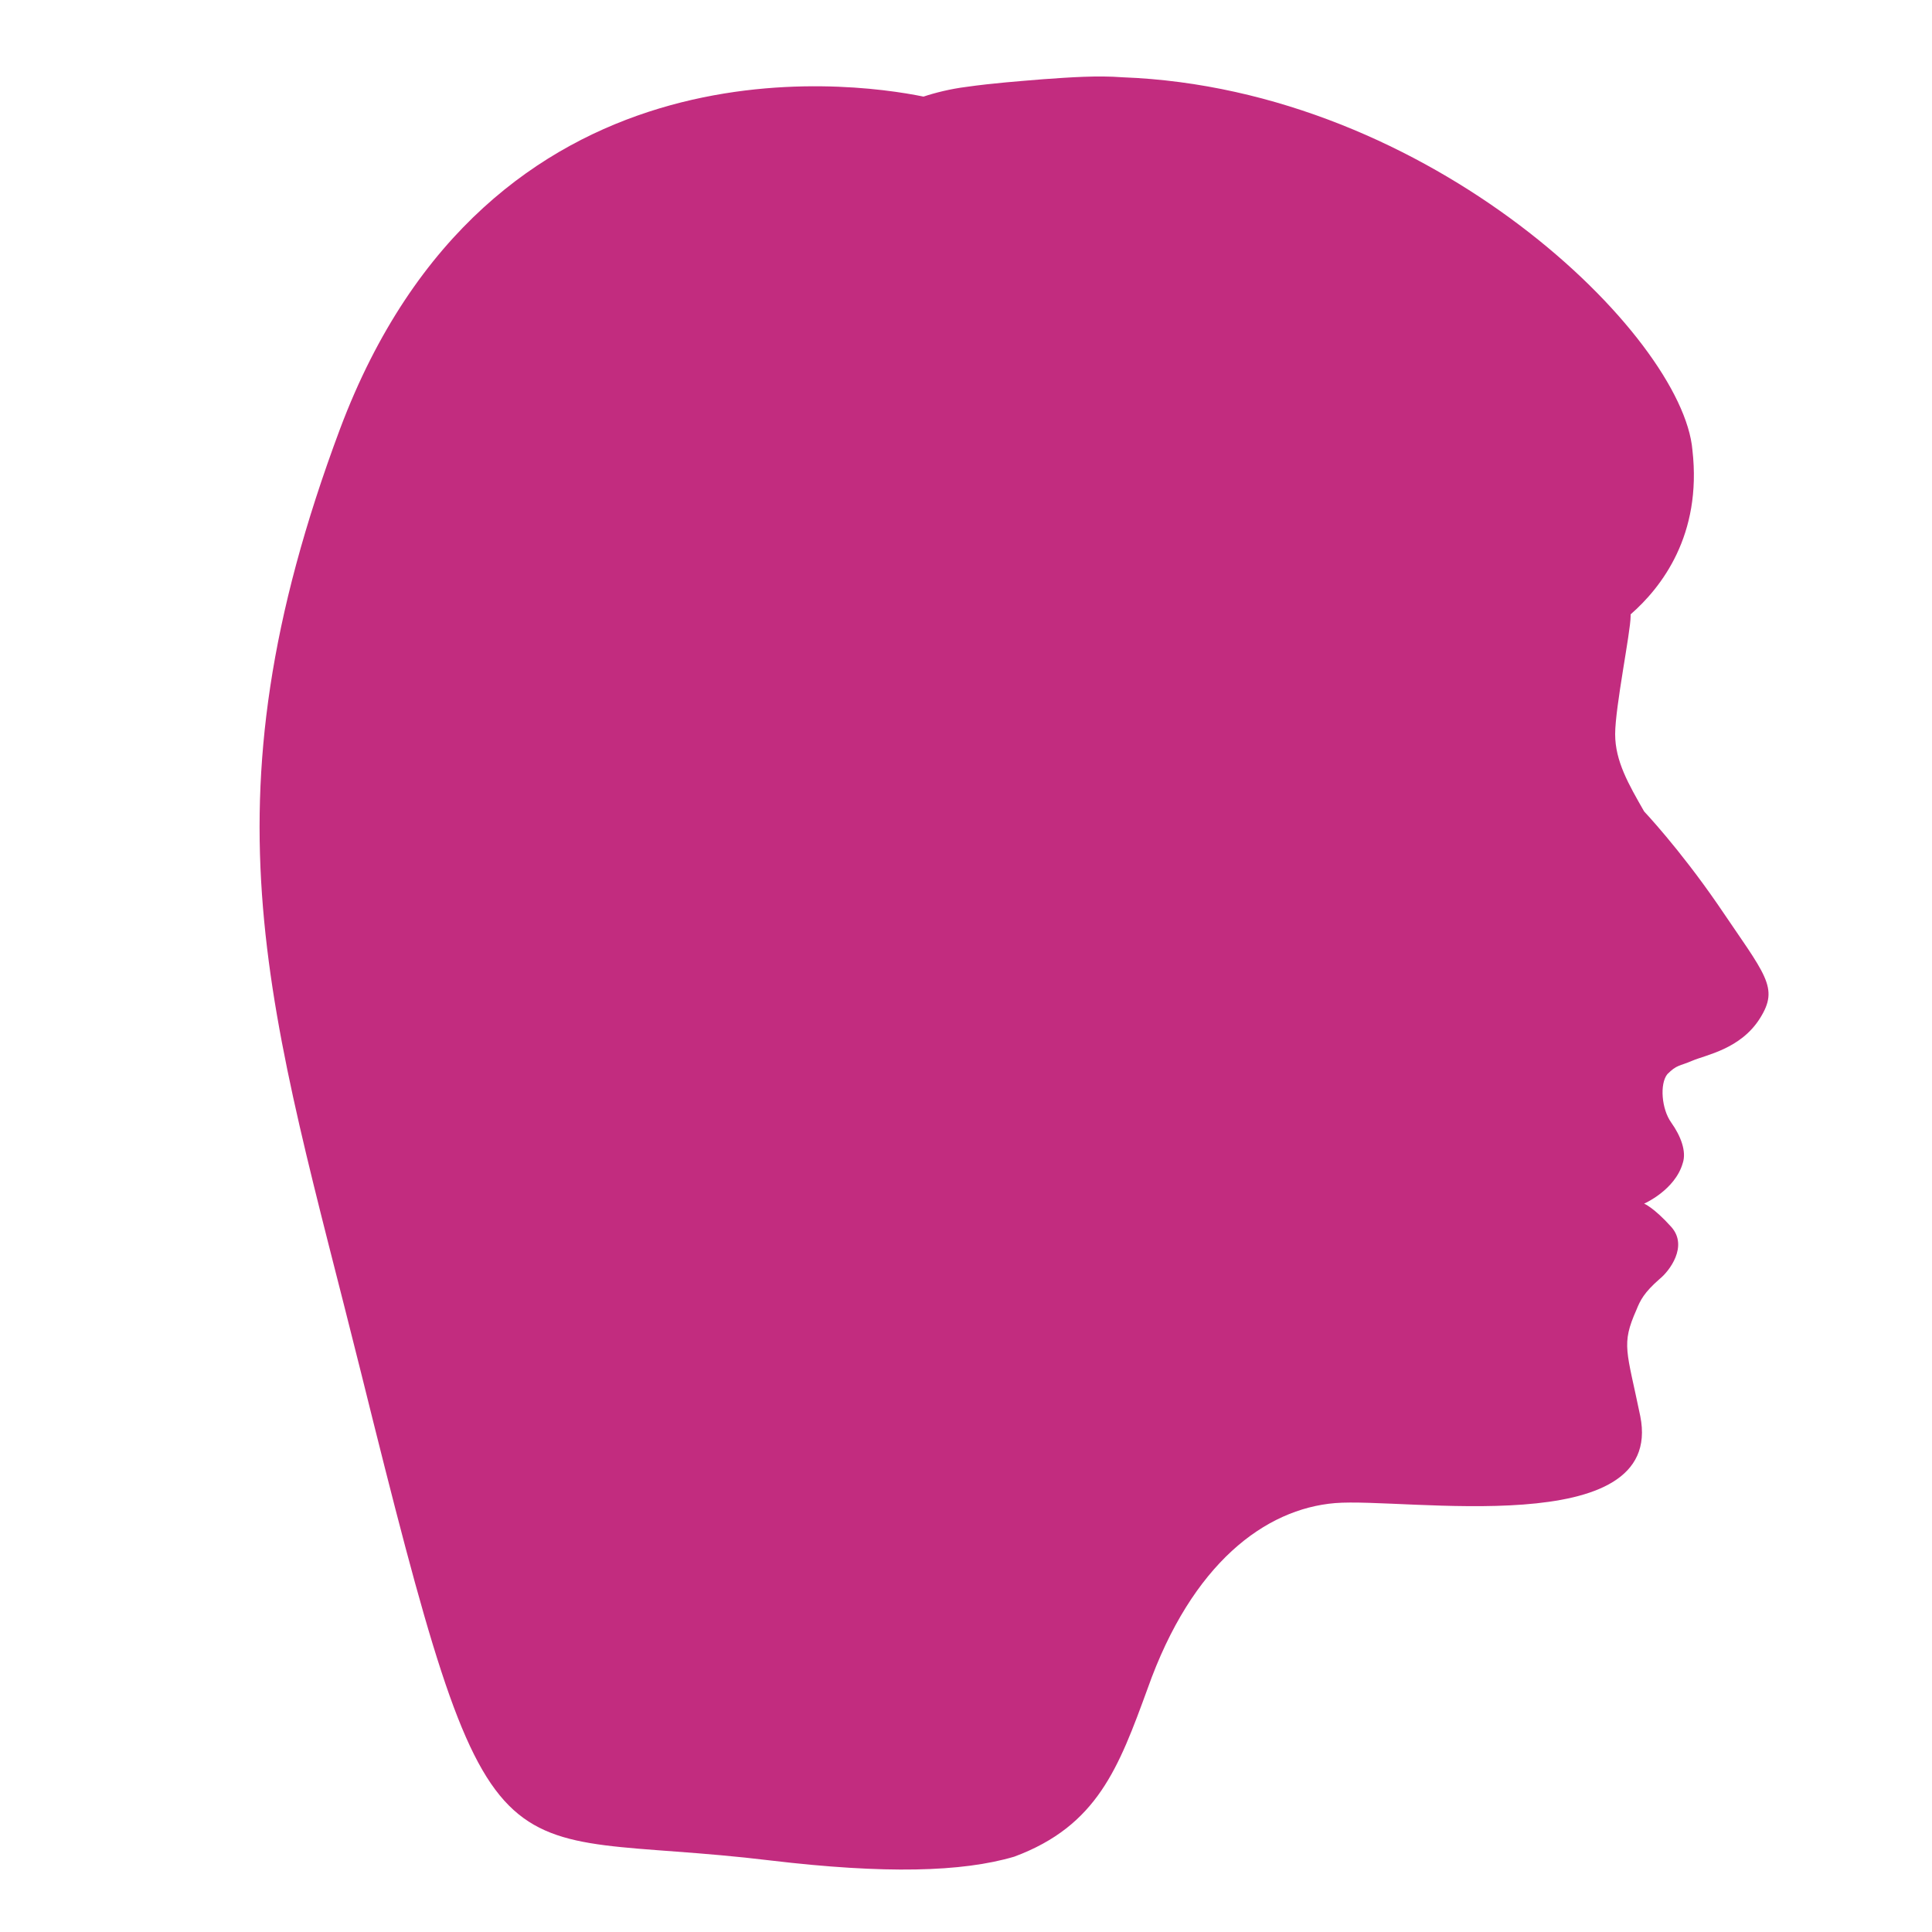 <svg xmlns="http://www.w3.org/2000/svg" viewBox="-449 451 100 100" enable-background="new -449 451 100 100"><path fill="#C22C7F" d="M-389.6 538.4c2.3-6.5 6.1-9.3 9.7-9.6 3.6-.3 17.1 2 15.8-4.5-.7-3.4-1-3.7-.2-5.5.2-.5.4-.9 1.2-1.6.5-.4 1.5-1.7.6-2.7-.9-1-1.4-1.2-1.4-1.2s1.6-.7 2-2.1c.2-.6-.1-1.4-.6-2.1-.5-.7-.6-2-.2-2.5.5-.5.6-.4 1.3-.7.7-.3 2.5-.6 3.5-2.2s.3-2.2-2.2-5.9c-2-2.9-3.8-4.8-3.8-4.8-.8-1.4-1.5-2.6-1.5-4s.8-5.3.8-6.1v-.1c1.6-1.4 3.7-4.1 3.2-8.5-.5-5.9-13.5-18.7-29.5-19.3-1.3-.1-2.7 0-4.1.1-1.2.1-2.6.2-4 .4-.8.1-1.6.3-2.2.5-3.9-.8-22.5-3.3-30.2 17.2-7.4 19.8-3.6 30 1.1 48.9 6.9 27.8 6.4 23.4 21.2 25.2 5.9.7 9.9.6 12.6-.2 4.3-1.6 5.4-4.6 6.9-8.7z"/></svg>